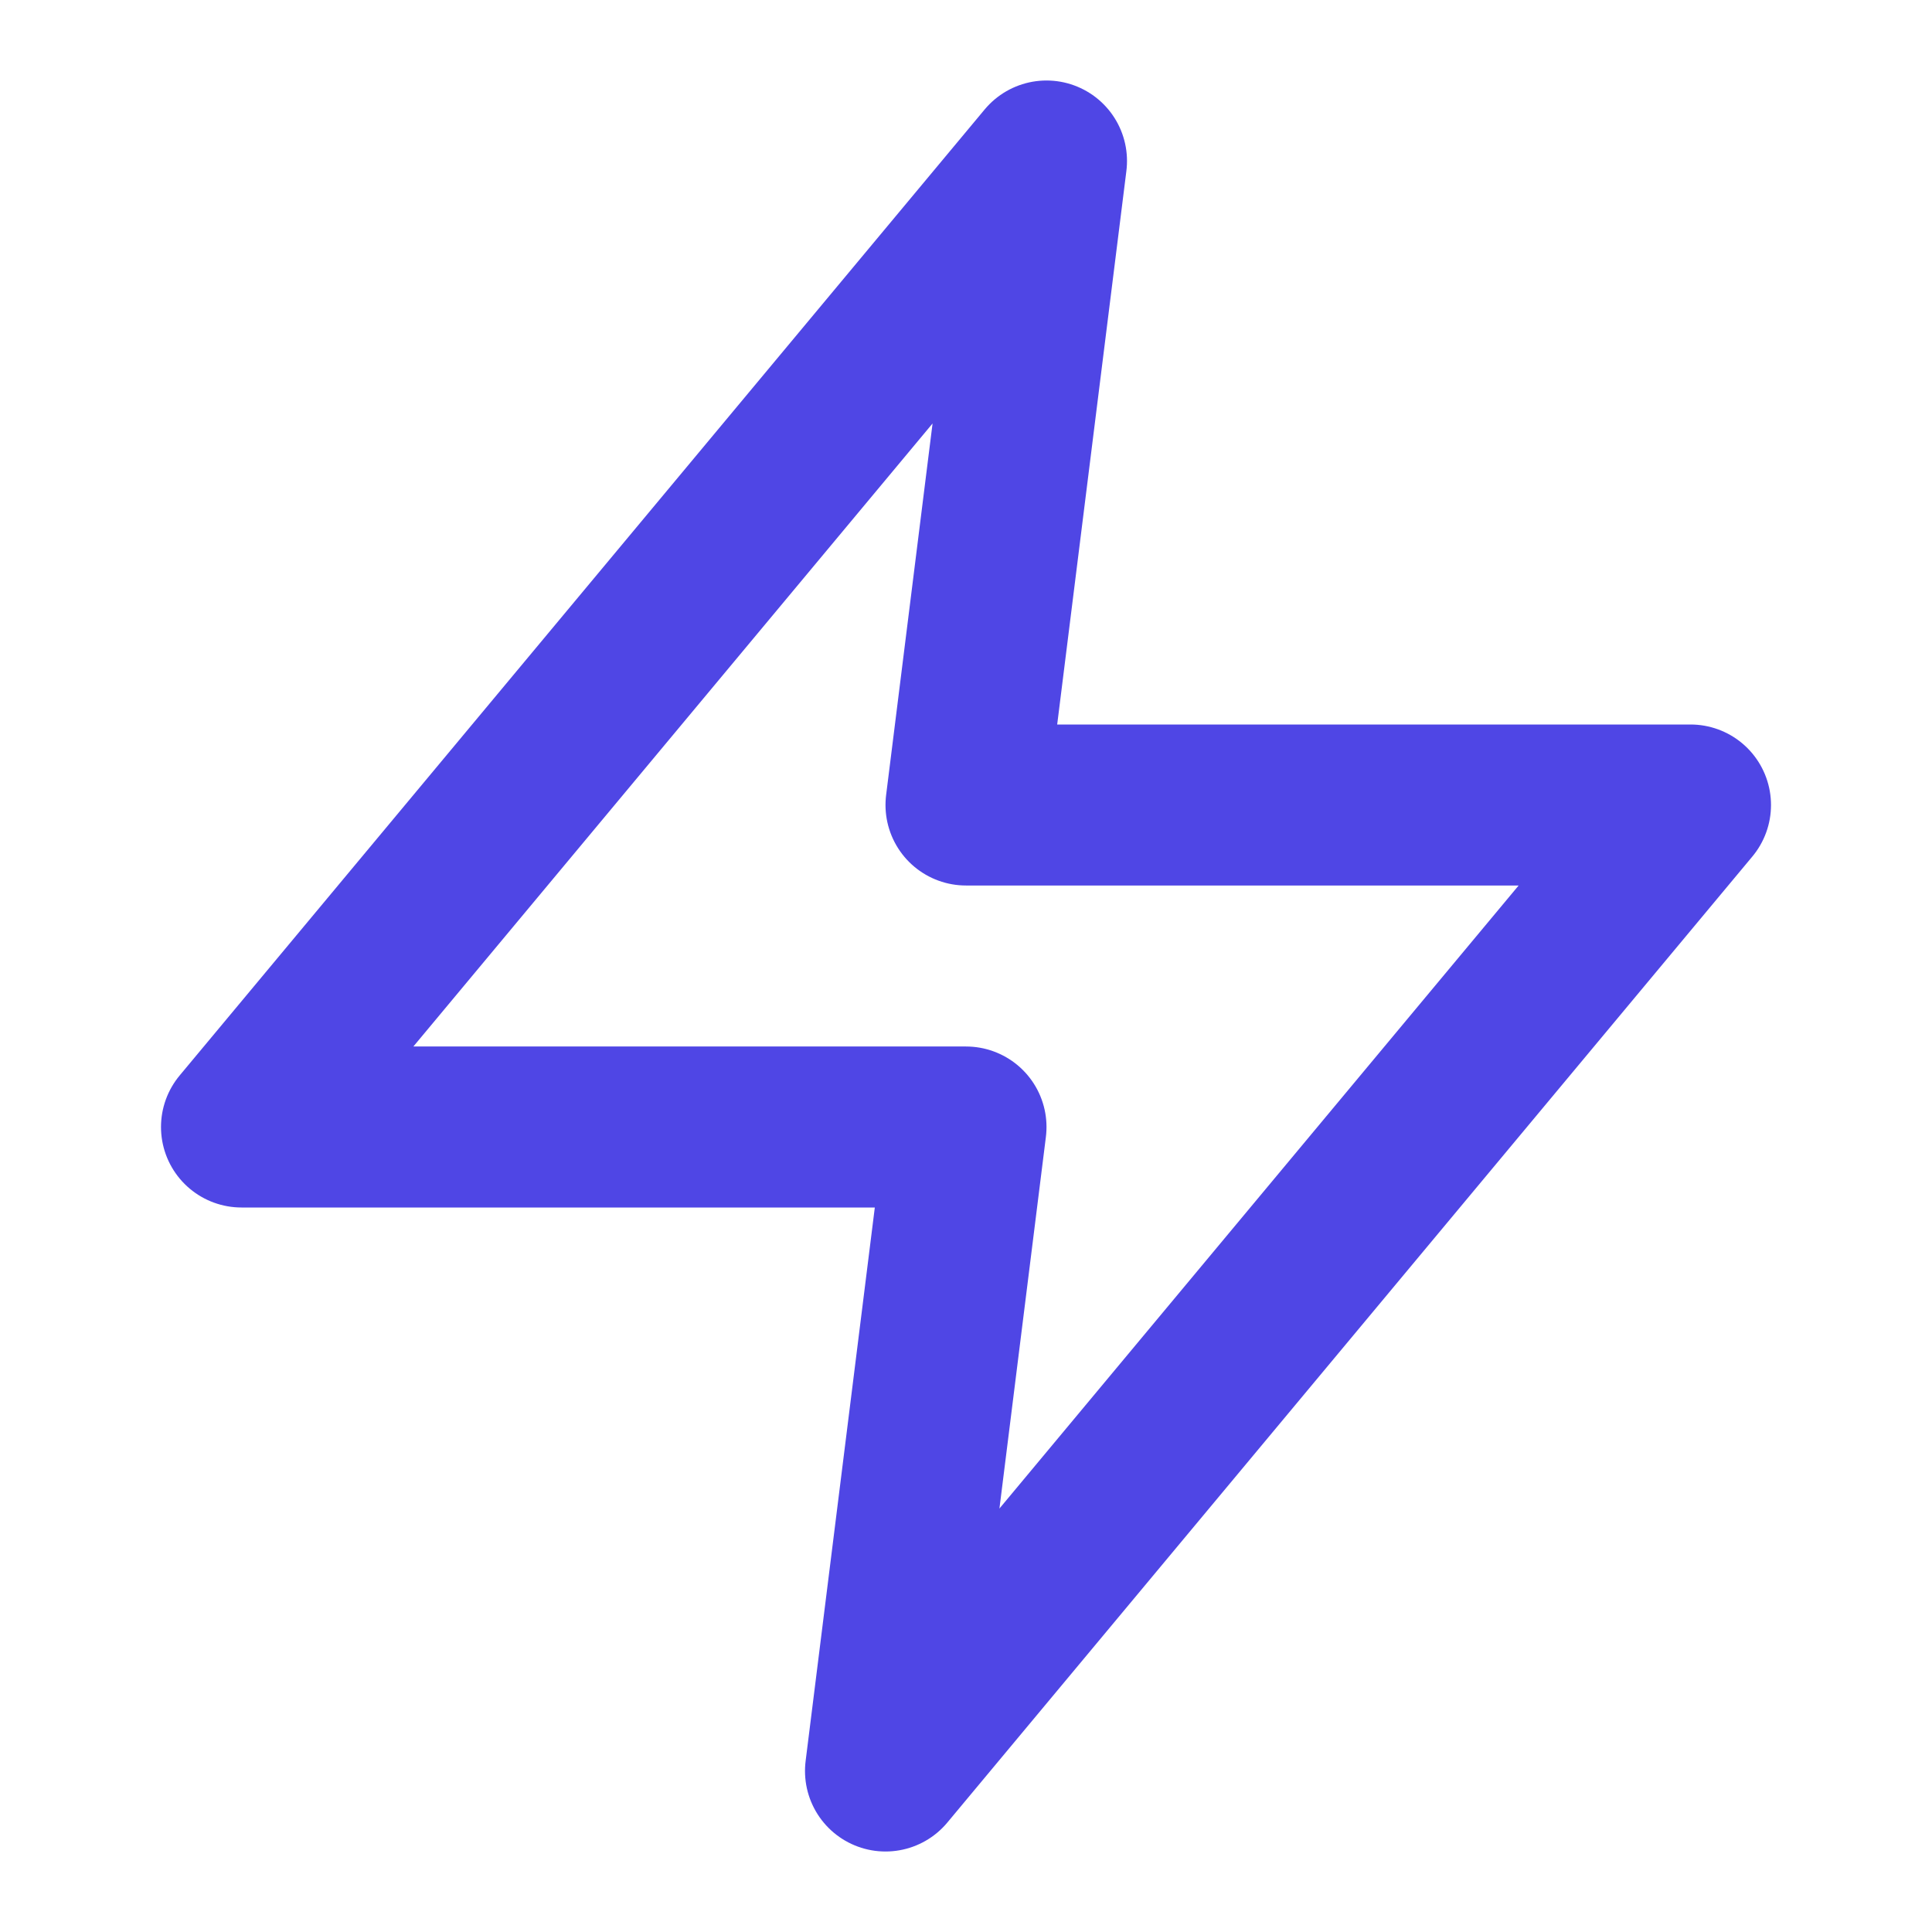 <?xml version="1.0" encoding="UTF-8"?>
<svg width="512" height="512" viewBox="0 0 24 24" fill="none" xmlns="http://www.w3.org/2000/svg">
  <rect width="24" height="24" fill="none"/>
  <path d="M13 2L3 14H12L11 22L21 10H12L13 2Z" stroke="#4F46E5" stroke-width="2" stroke-linecap="round" stroke-linejoin="round"/>
</svg>

